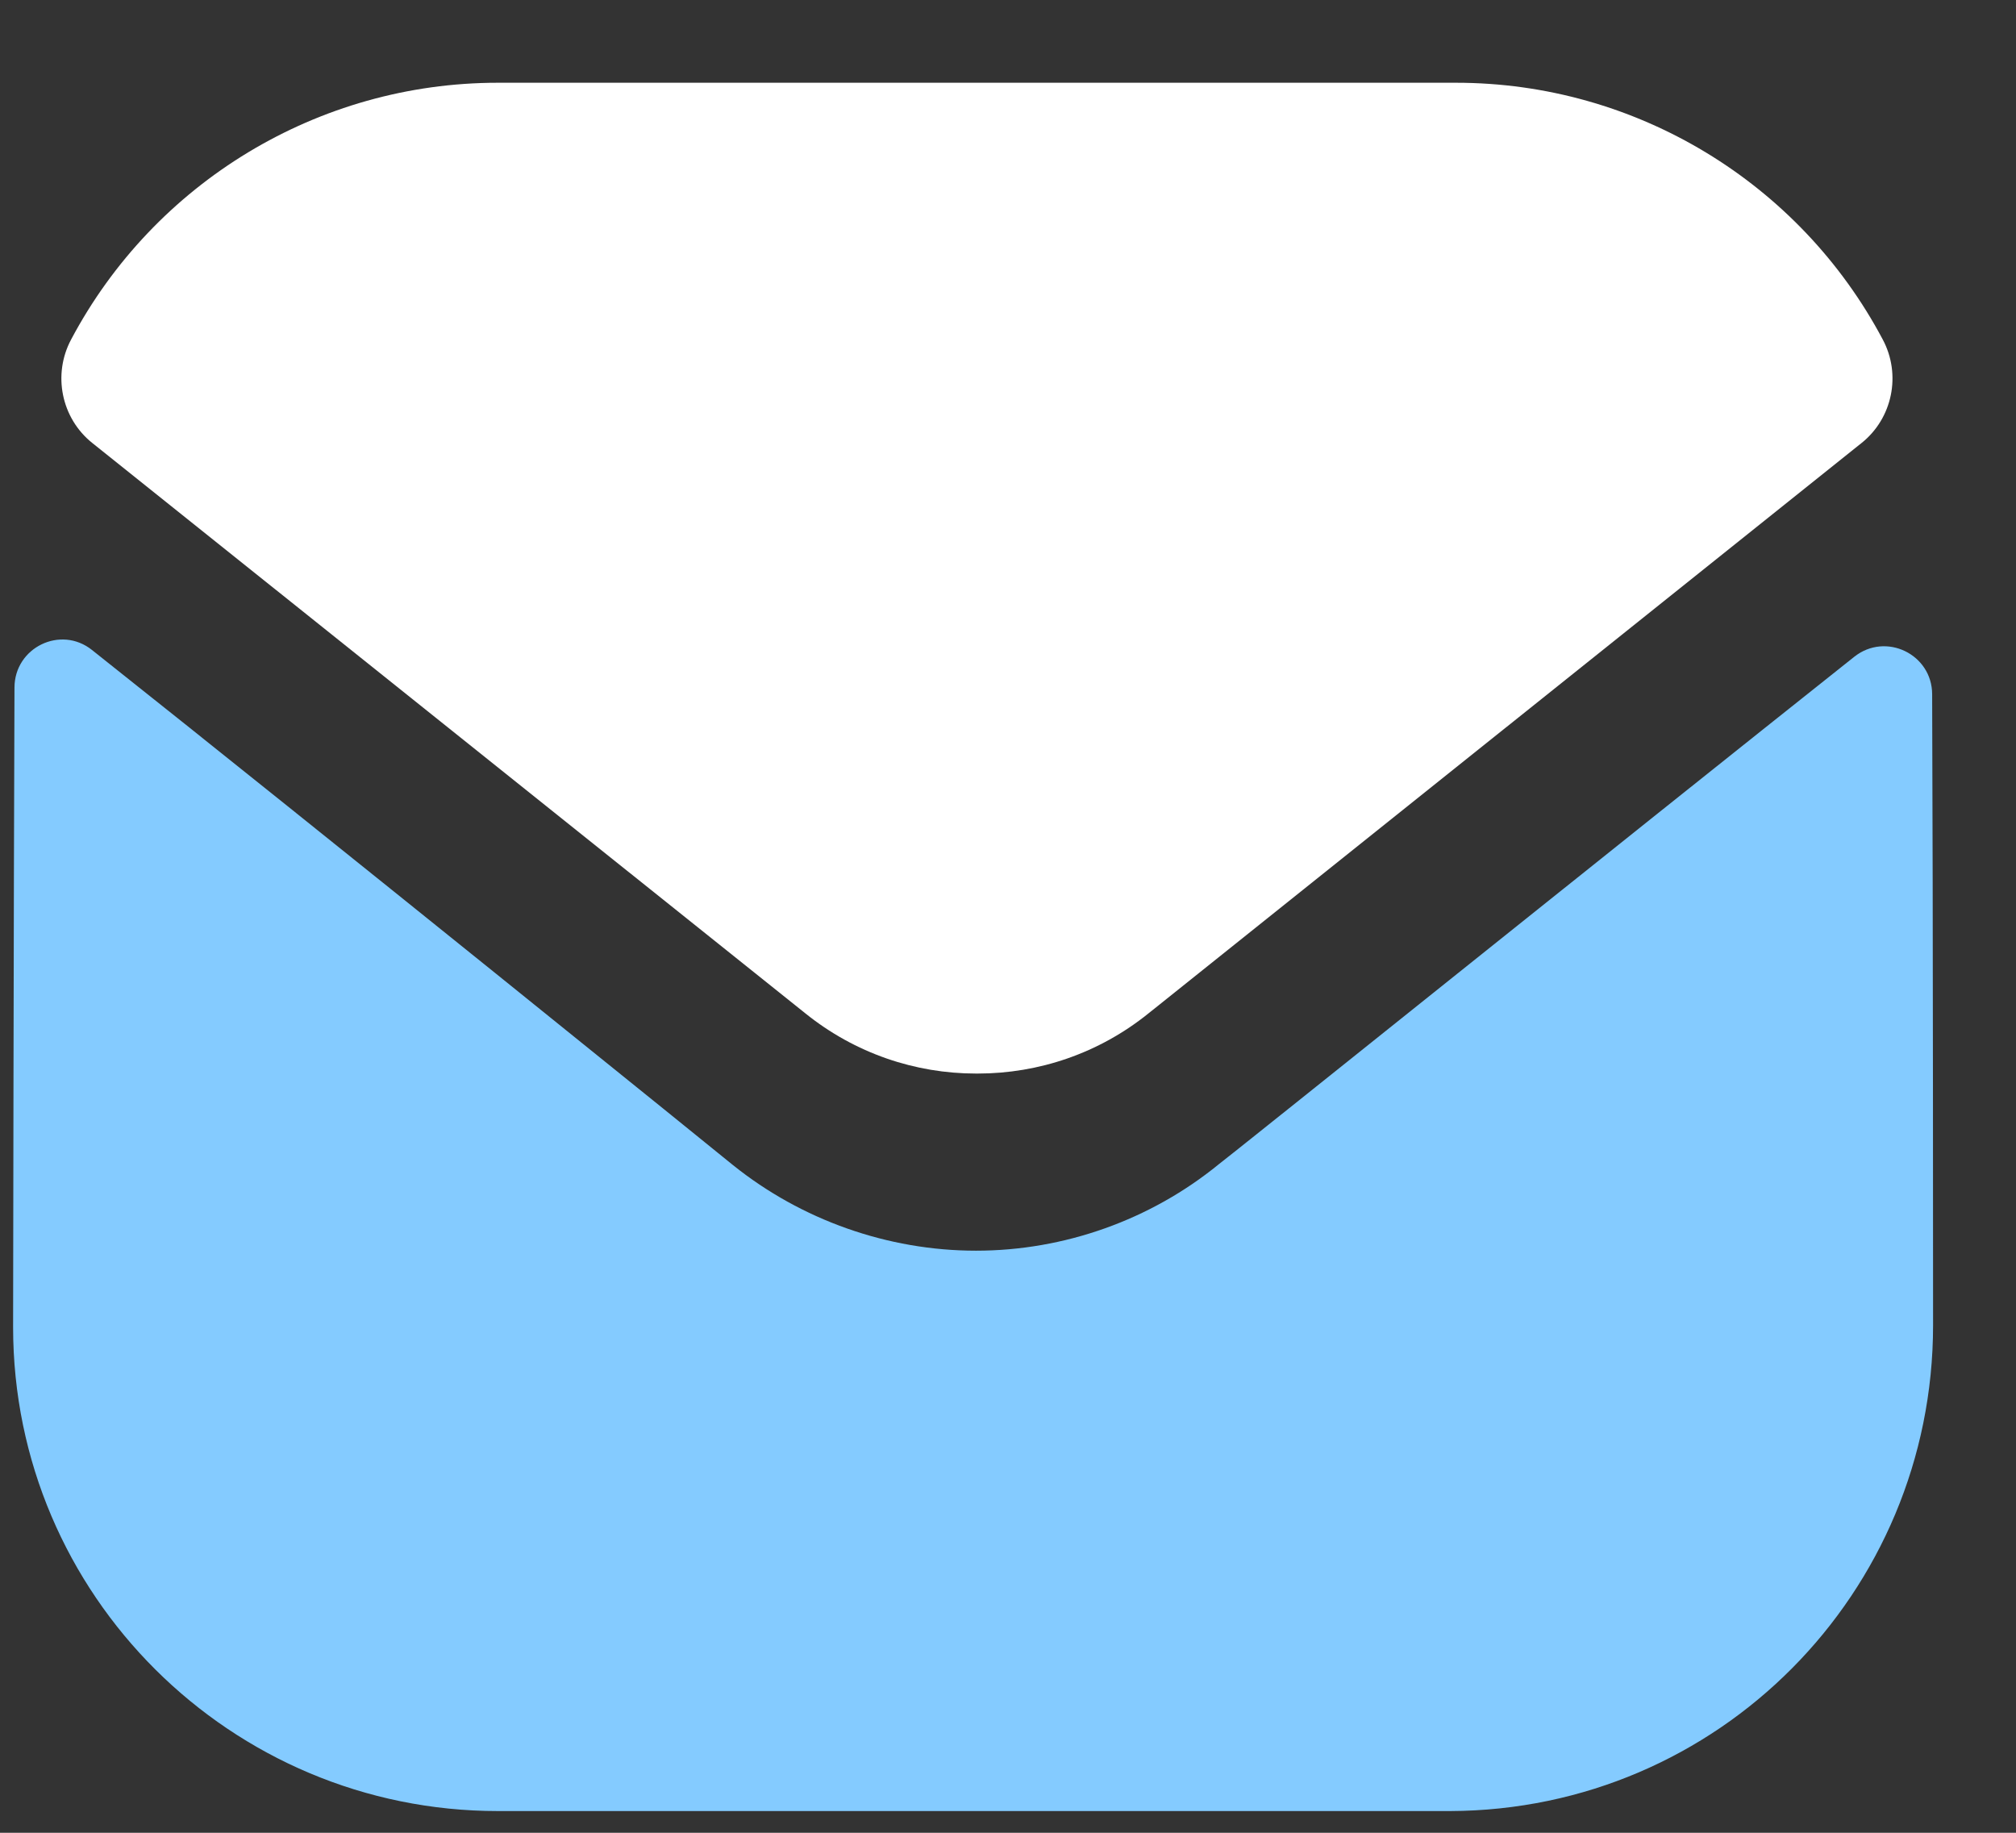 <svg width="22" height="20" viewBox="0 0 22 20" fill="none" xmlns="http://www.w3.org/2000/svg">
<rect x="0" y="0" width="22" height="20" fill="#333333" stroke="none"/>
<path d="M21.095 14.462C21.095 17.385 18.749 19.752 15.826 19.763H15.815H5.434C2.521 19.763 0.143 17.406 0.143 14.483V14.472C0.143 14.472 0.149 9.835 0.158 7.503C0.159 7.066 0.662 6.82 1.004 7.093C3.493 9.068 7.945 12.668 8 12.715C8.744 13.312 9.687 13.648 10.651 13.648C11.614 13.648 12.557 13.312 13.301 12.704C13.357 12.667 17.709 9.174 20.235 7.167C20.579 6.894 21.084 7.139 21.085 7.576C21.095 9.89 21.095 14.462 21.095 14.462Z" fill="#84CBFF"/>
<path d="M20.546 3.705C19.639 1.995 17.854 0.903 15.889 0.903H5.433C3.468 0.903 1.683 1.995 0.776 3.705C0.572 4.087 0.669 4.564 1.007 4.834L8.786 11.056C9.331 11.496 9.991 11.715 10.65 11.715C10.655 11.715 10.658 11.715 10.661 11.715C10.664 11.715 10.668 11.715 10.671 11.715C11.332 11.715 11.992 11.496 12.536 11.056L20.315 4.834C20.653 4.564 20.75 4.087 20.546 3.705Z" fill="white"/>
</svg>
